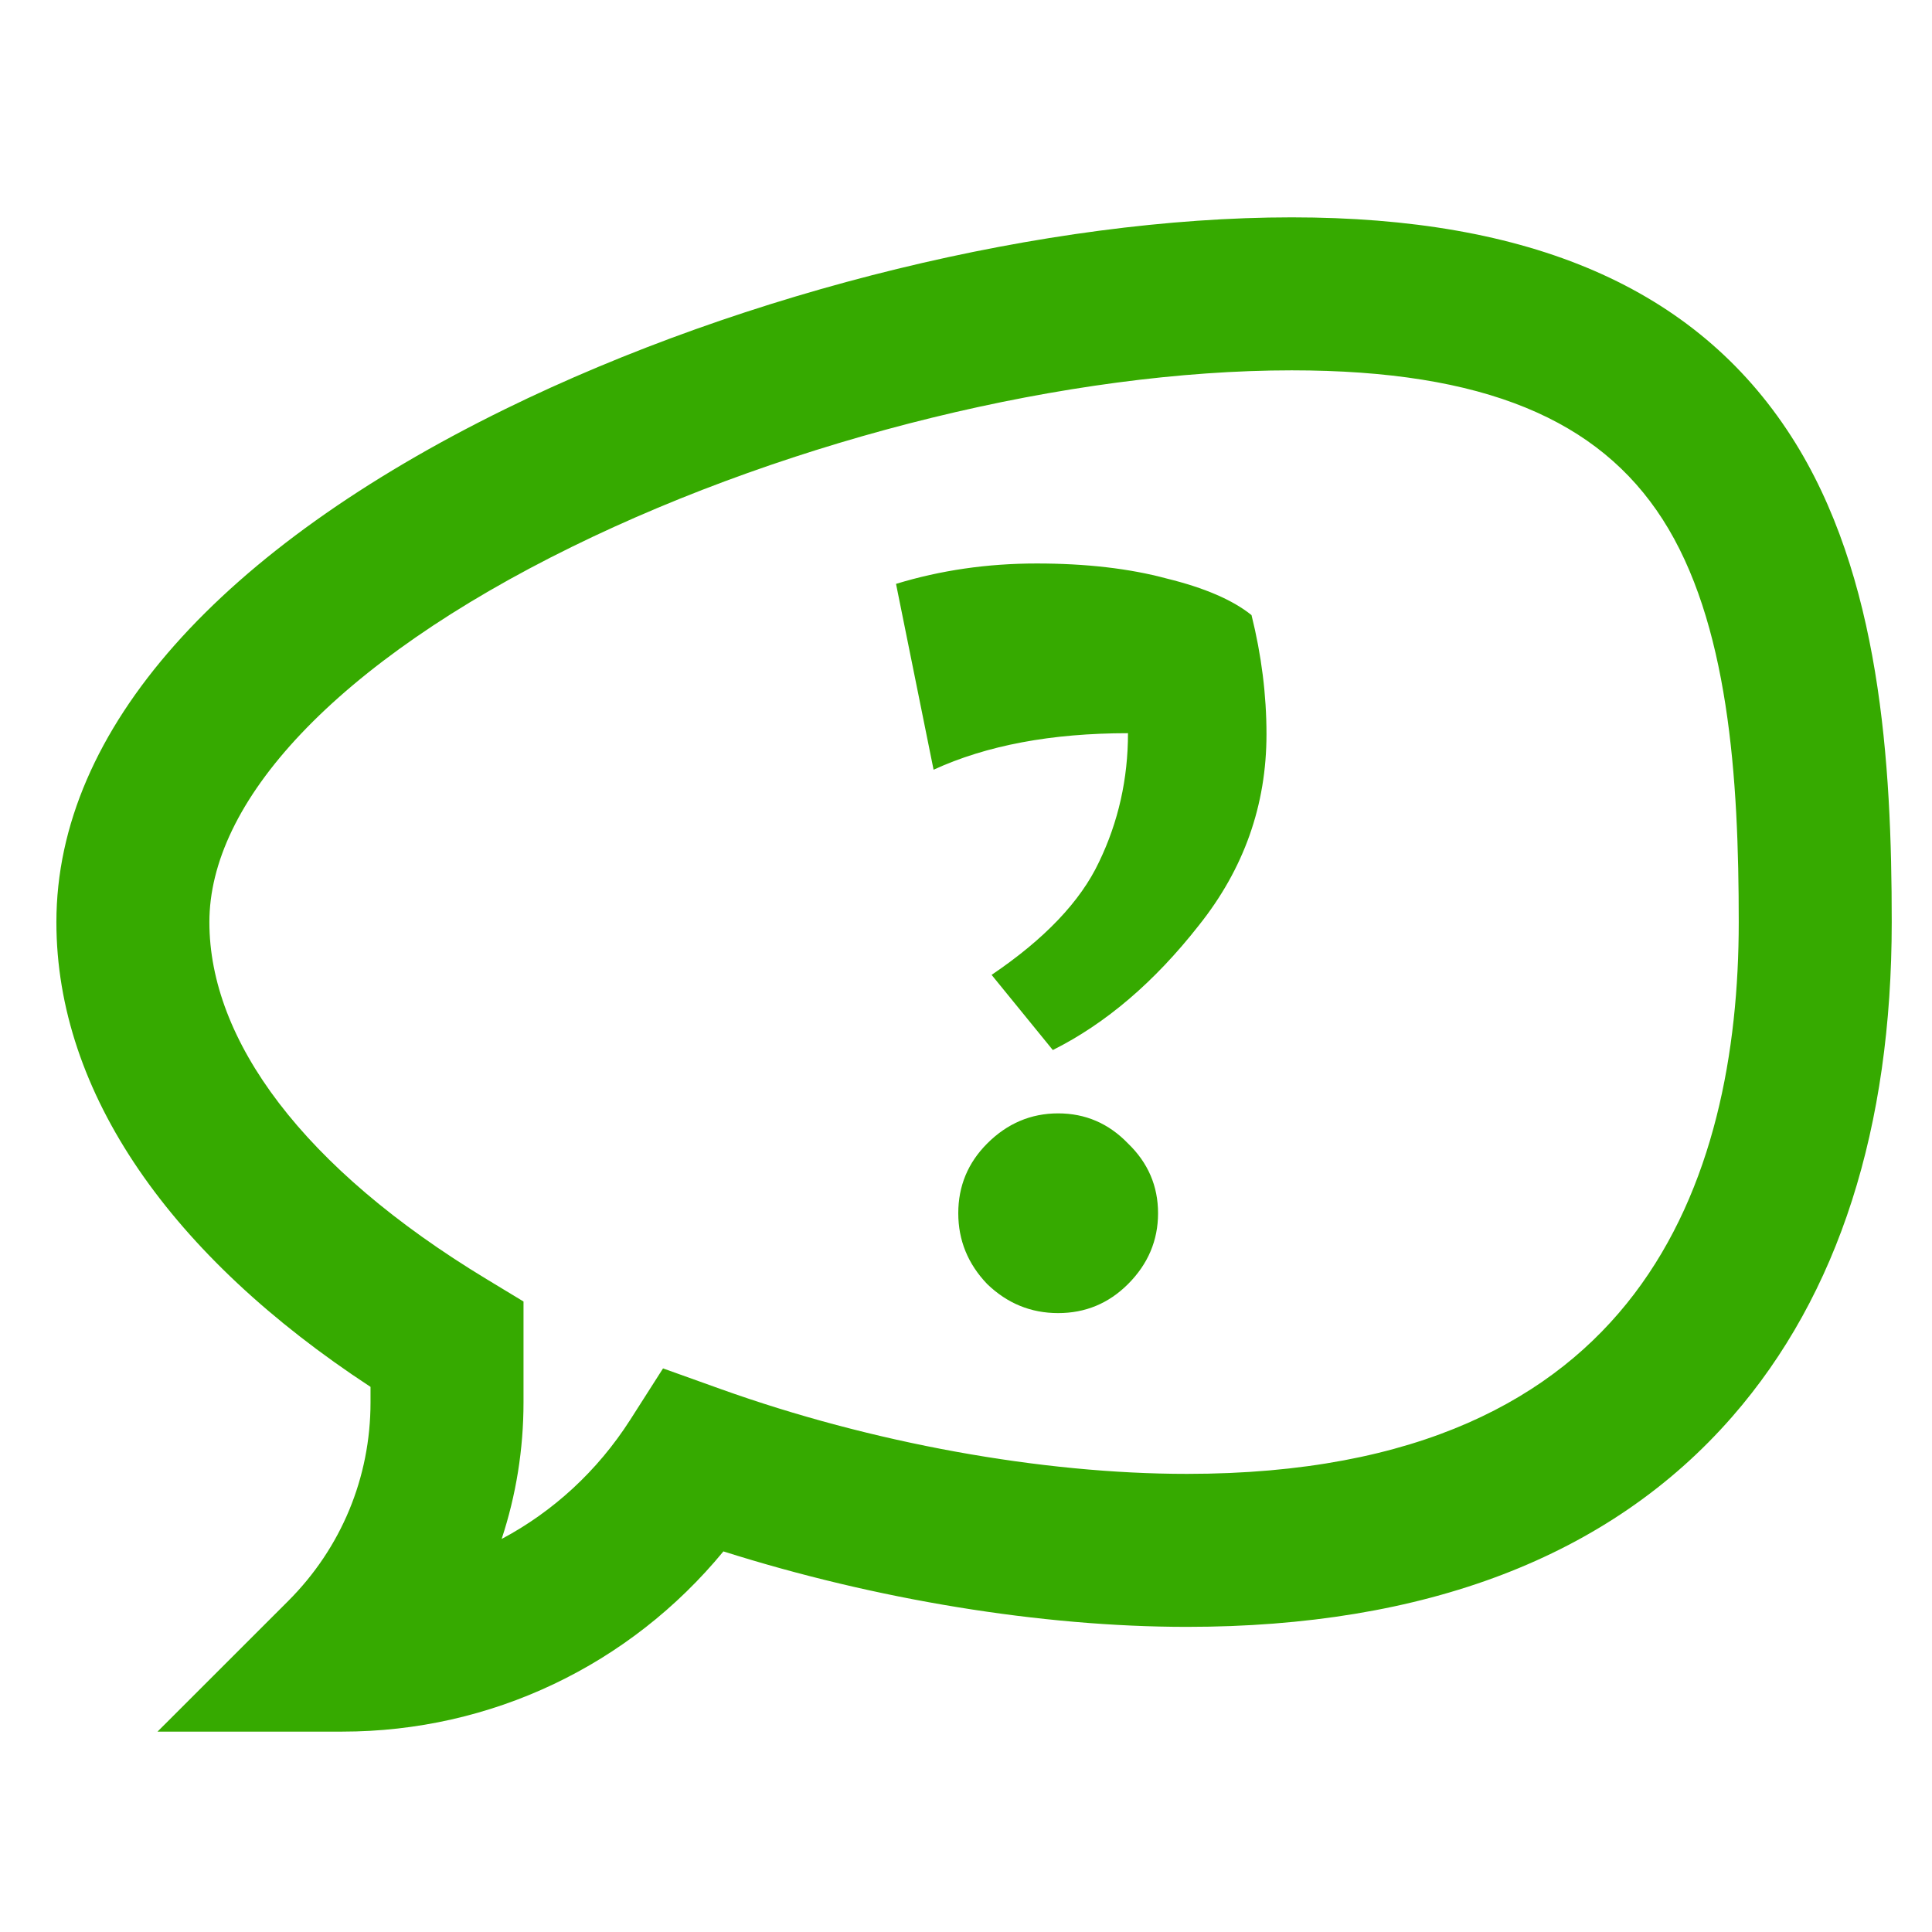 <svg width="32" height="32" viewBox="0 0 32 32" fill="none" xmlns="http://www.w3.org/2000/svg">
<path d="M21.395 3.6C25.323 3.6 28.079 4.754 29.67 7.23C31.15 9.533 31.333 12.639 31.333 15.274C31.333 18.668 30.459 21.439 28.691 23.465C26.657 25.796 23.593 26.946 19.66 26.946C17.251 26.946 14.504 26.495 11.982 25.696C10.431 27.581 8.136 28.681 5.669 28.681H2.609L4.773 26.518C5.653 25.638 6.137 24.471 6.137 23.227V22.971C2.836 20.808 0.934 18.105 0.934 15.274C0.934 12.062 3.687 9.072 8.365 6.777C12.36 4.819 17.345 3.6 21.395 3.6ZM21.395 6.134C17.728 6.134 13.155 7.251 9.481 9.053C7.527 10.011 6.012 11.071 4.99 12.149C3.967 13.228 3.468 14.294 3.468 15.274C3.468 17.227 5.012 19.343 8.06 21.187L8.671 21.557V23.227C8.671 24.007 8.547 24.769 8.309 25.49C9.159 25.038 9.895 24.366 10.438 23.517L10.982 22.665L11.934 23.006C14.433 23.901 17.253 24.412 19.66 24.412C23.506 24.412 25.76 23.153 27.067 21.433C28.39 19.692 28.799 17.41 28.799 15.274C28.799 14.086 28.76 12.842 28.579 11.676C28.398 10.508 28.079 9.443 27.537 8.6C26.482 6.958 24.592 6.134 21.395 6.134ZM17.526 18.441C17.977 18.441 18.363 18.607 18.683 18.939C19.015 19.259 19.181 19.644 19.181 20.095C19.181 20.545 19.015 20.937 18.683 21.269C18.362 21.589 17.977 21.749 17.526 21.749C17.076 21.749 16.684 21.589 16.352 21.269C16.033 20.937 15.872 20.545 15.872 20.095C15.872 19.644 16.032 19.259 16.352 18.939C16.684 18.607 17.076 18.441 17.526 18.441ZM17.171 9.333C17.989 9.333 18.707 9.416 19.323 9.582C19.952 9.736 20.42 9.939 20.729 10.188C20.894 10.851 20.977 11.509 20.977 12.161C20.977 13.335 20.604 14.391 19.856 15.328C19.121 16.265 18.315 16.953 17.438 17.392L16.424 16.147C17.301 15.554 17.895 14.931 18.203 14.278C18.523 13.614 18.683 12.903 18.683 12.144C17.414 12.144 16.34 12.346 15.463 12.749L14.841 9.671C15.576 9.446 16.353 9.333 17.171 9.333Z" fill="#36AA00"/>
</svg>
